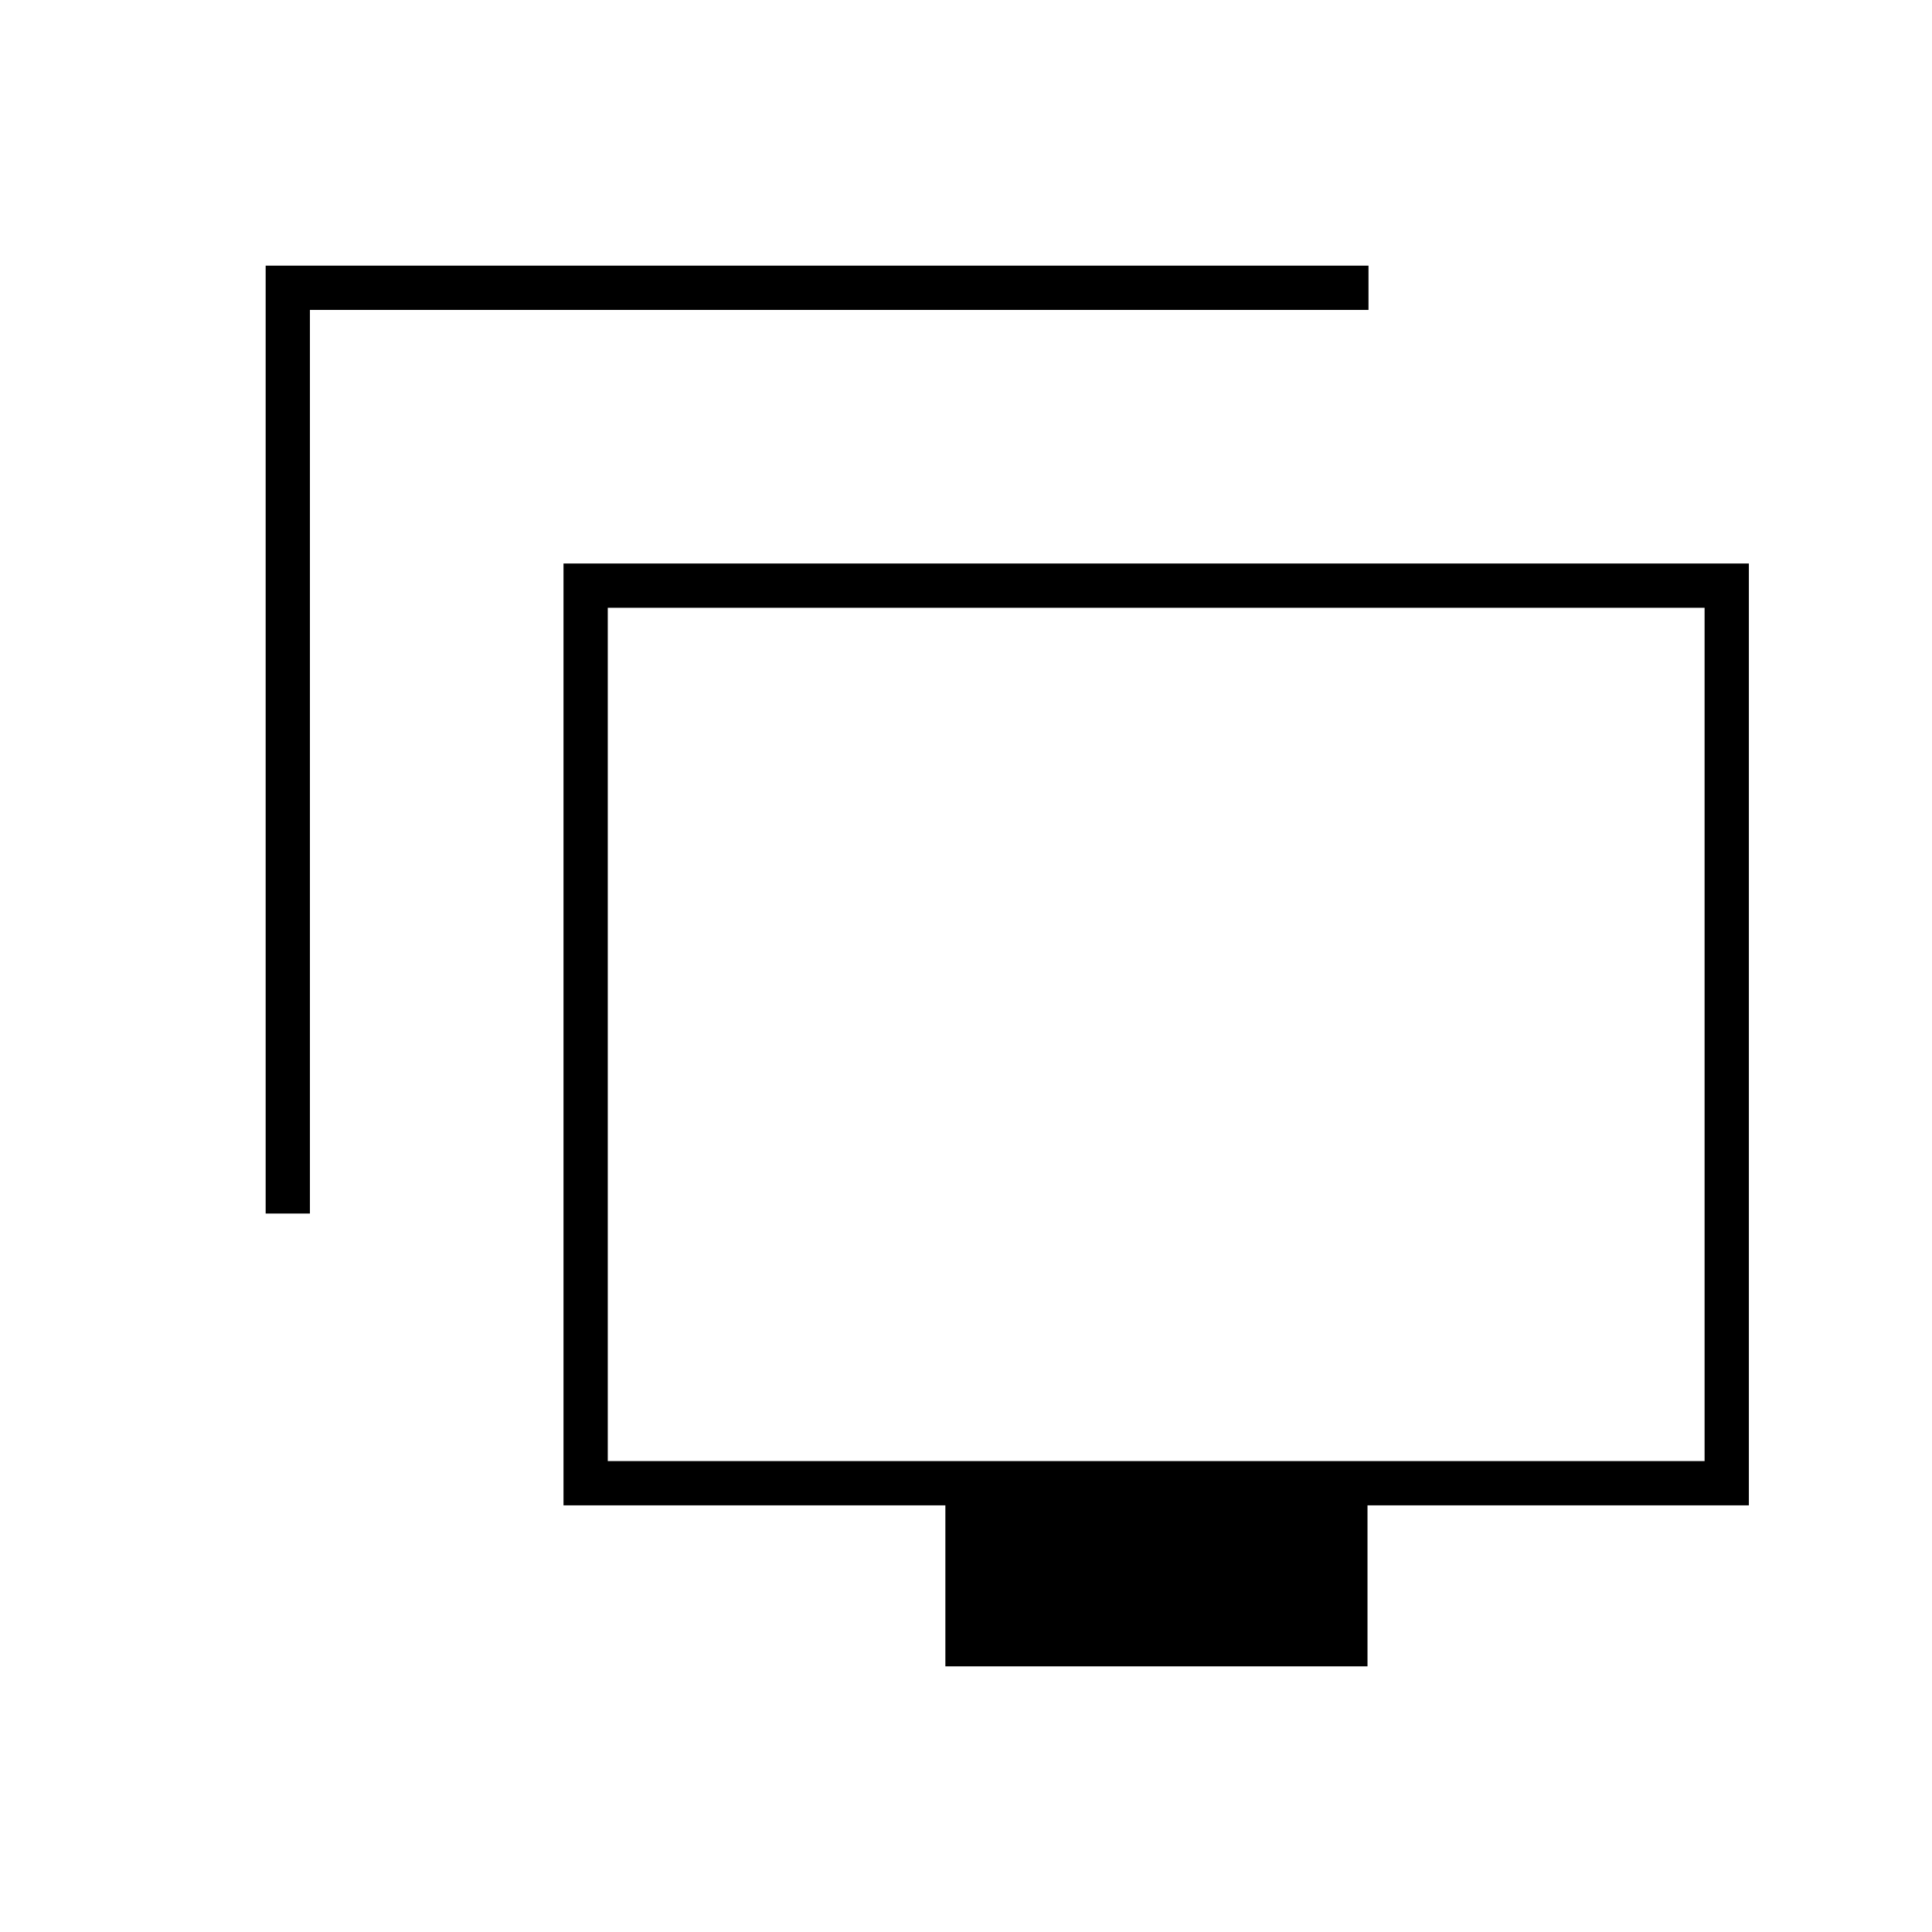 <svg xmlns="http://www.w3.org/2000/svg" height="48" viewBox="0 -960 960 960" width="48"><path d="M132-357v-471h548v22H154v449h-22Zm337.75 225v-80H280v-468h589v468H679.5v80H469.75ZM302-234h545v-424H302v424Zm273-212Z"/></svg>